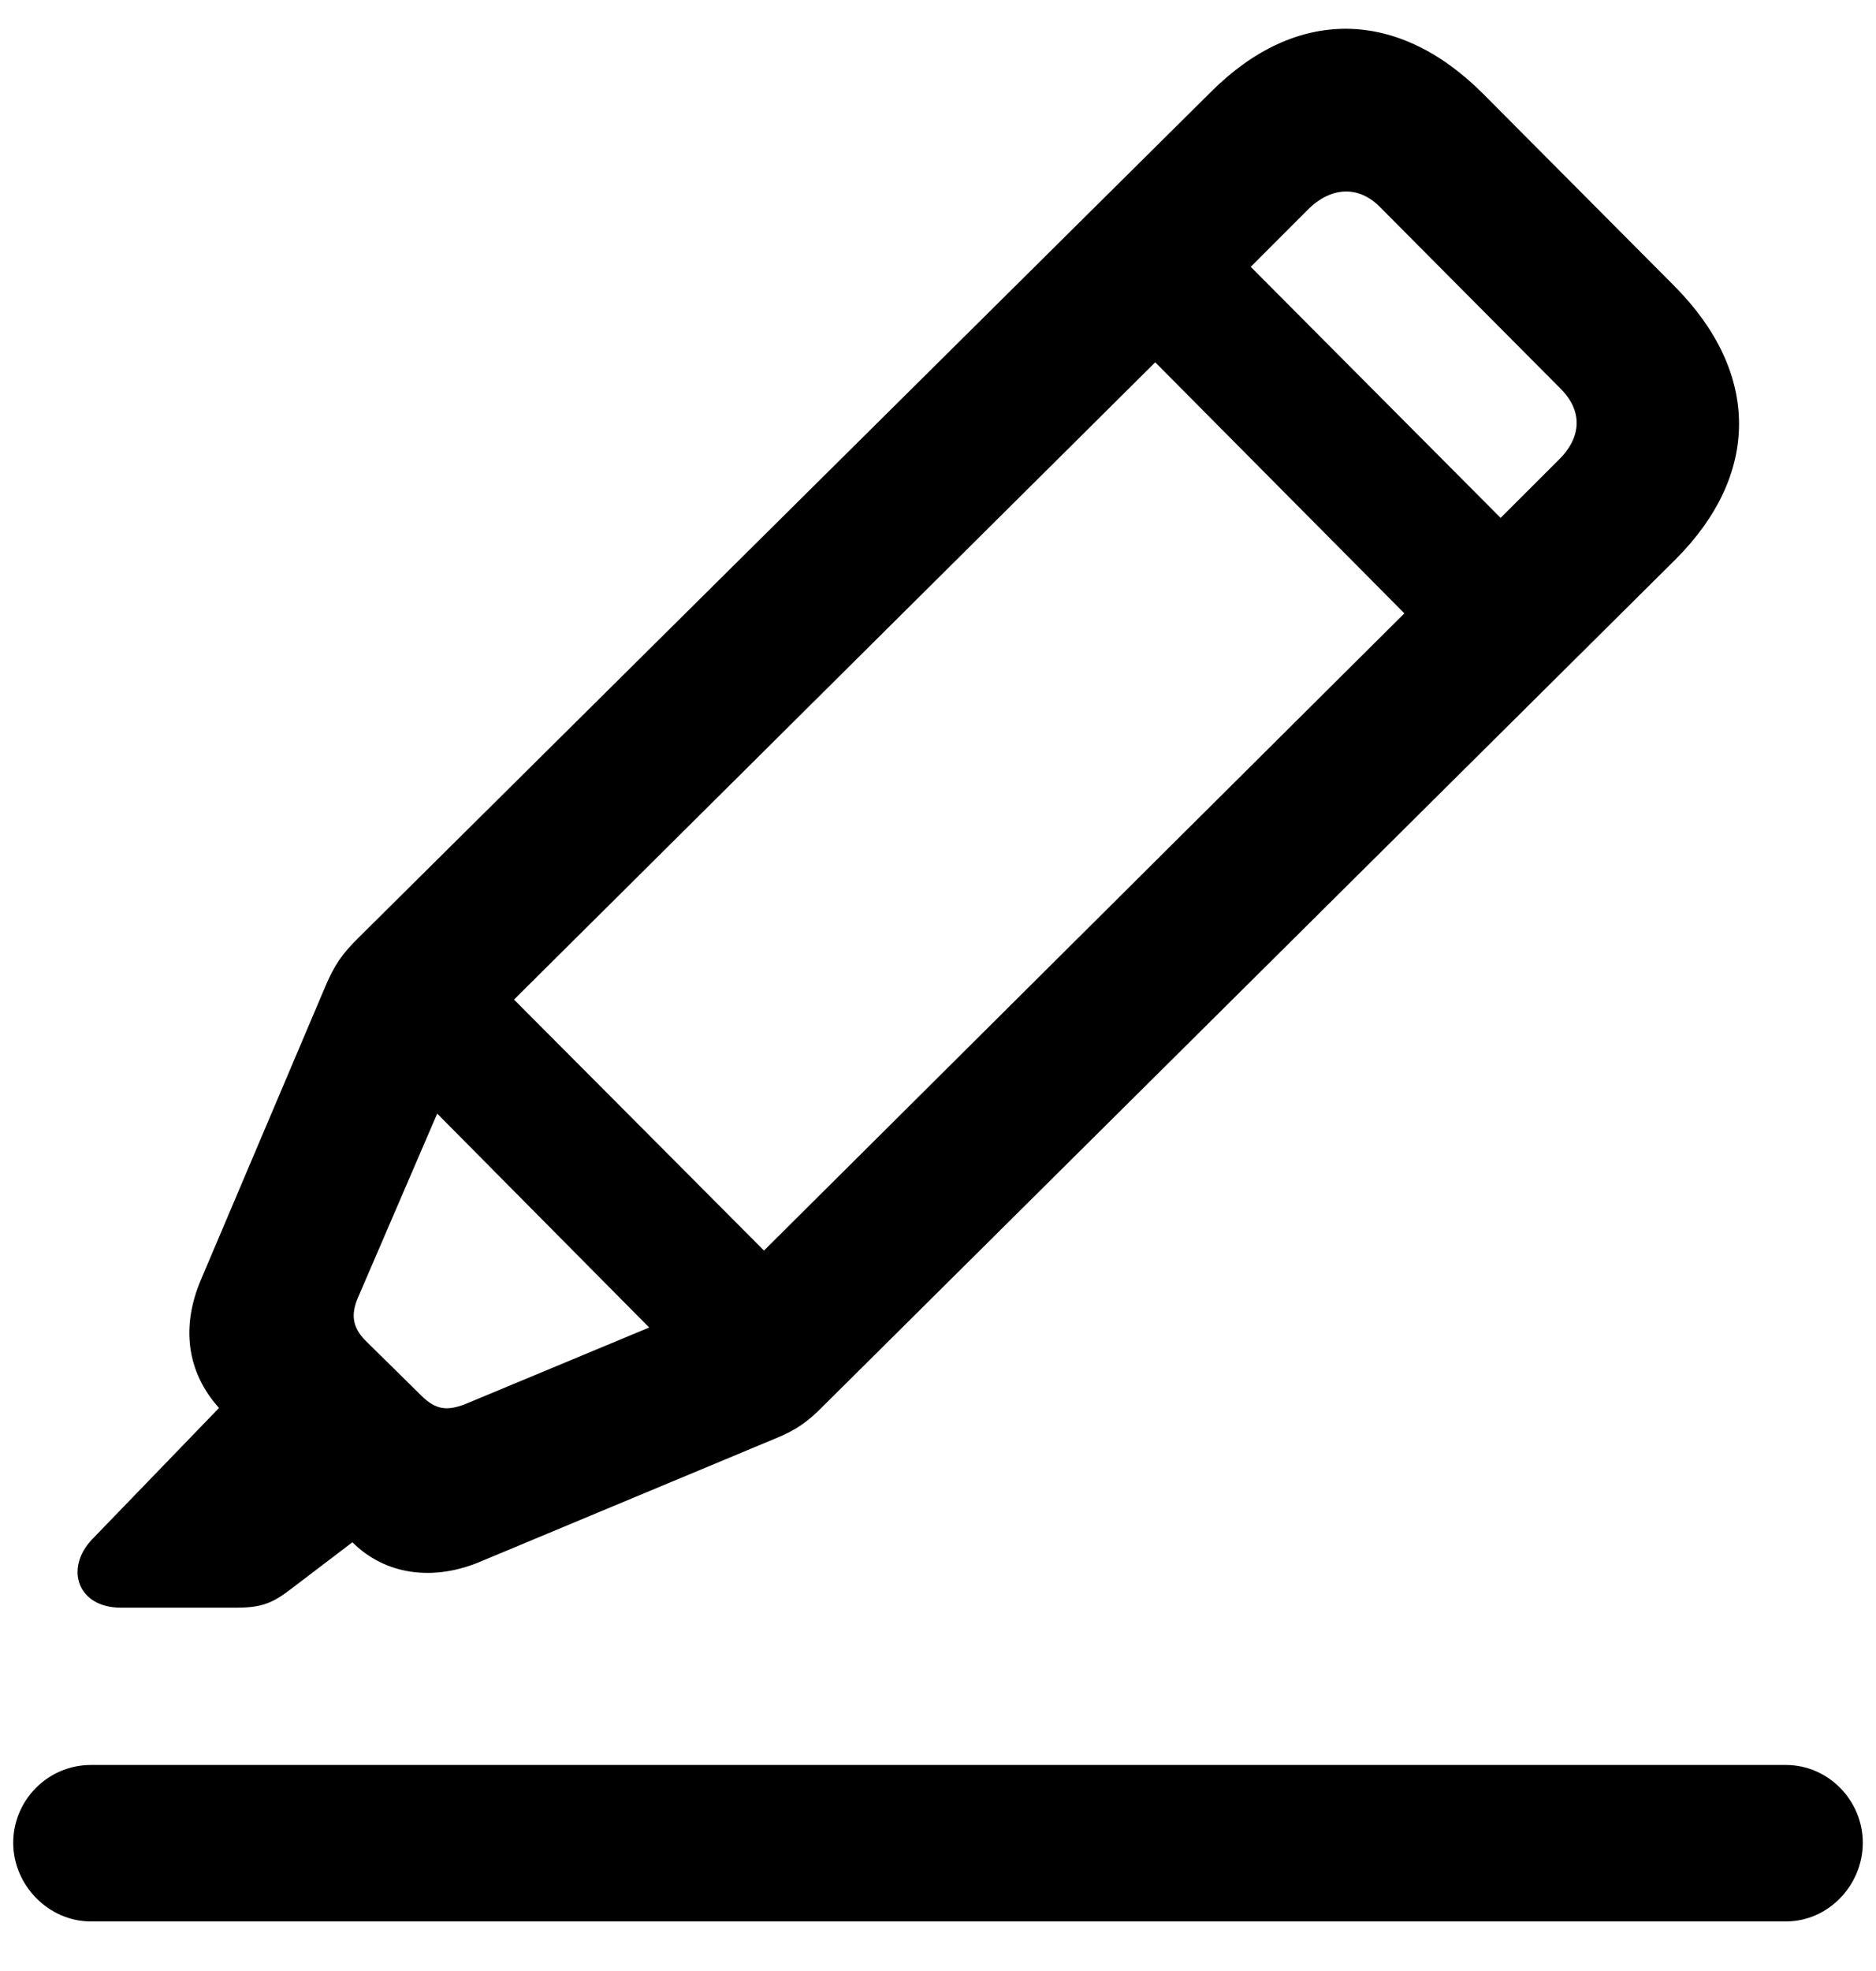 <svg width="20" height="21" viewBox="0 0 20 21" fill="none" xmlns="http://www.w3.org/2000/svg">
<path d="M1.289 17.129H2.523C2.806 17.129 2.919 17.072 3.126 16.912L3.757 16.432C4.105 16.78 4.623 16.856 5.141 16.63L8.258 15.33C8.493 15.236 8.616 15.142 8.766 14.991L17.863 5.96C18.767 5.056 18.767 3.973 17.854 3.051L15.81 0.998C14.897 0.084 13.814 0.075 12.91 0.979L3.813 10C3.653 10.16 3.568 10.273 3.465 10.518L2.146 13.626C1.93 14.125 1.986 14.614 2.335 15.001L0.979 16.404C0.687 16.714 0.828 17.129 1.289 17.129ZM13.955 2.222C14.2 1.986 14.492 1.977 14.718 2.212L16.639 4.143C16.874 4.378 16.865 4.661 16.611 4.906L15.998 5.518L13.334 2.843L13.955 2.222ZM5.48 10.65L12.316 3.86L14.972 6.535L8.145 13.324L5.48 10.65ZM4.953 14.963C4.774 15.029 4.651 15.029 4.491 14.869L3.898 14.285C3.747 14.134 3.747 13.993 3.813 13.833L4.661 11.865L6.921 14.144L4.953 14.963ZM0.969 20.472H19.04C19.492 20.472 19.859 20.086 19.859 19.634C19.859 19.182 19.492 18.805 19.04 18.805H0.969C0.508 18.805 0.141 19.182 0.141 19.634C0.141 20.086 0.517 20.472 0.969 20.472Z" fill="black"/>
</svg>
